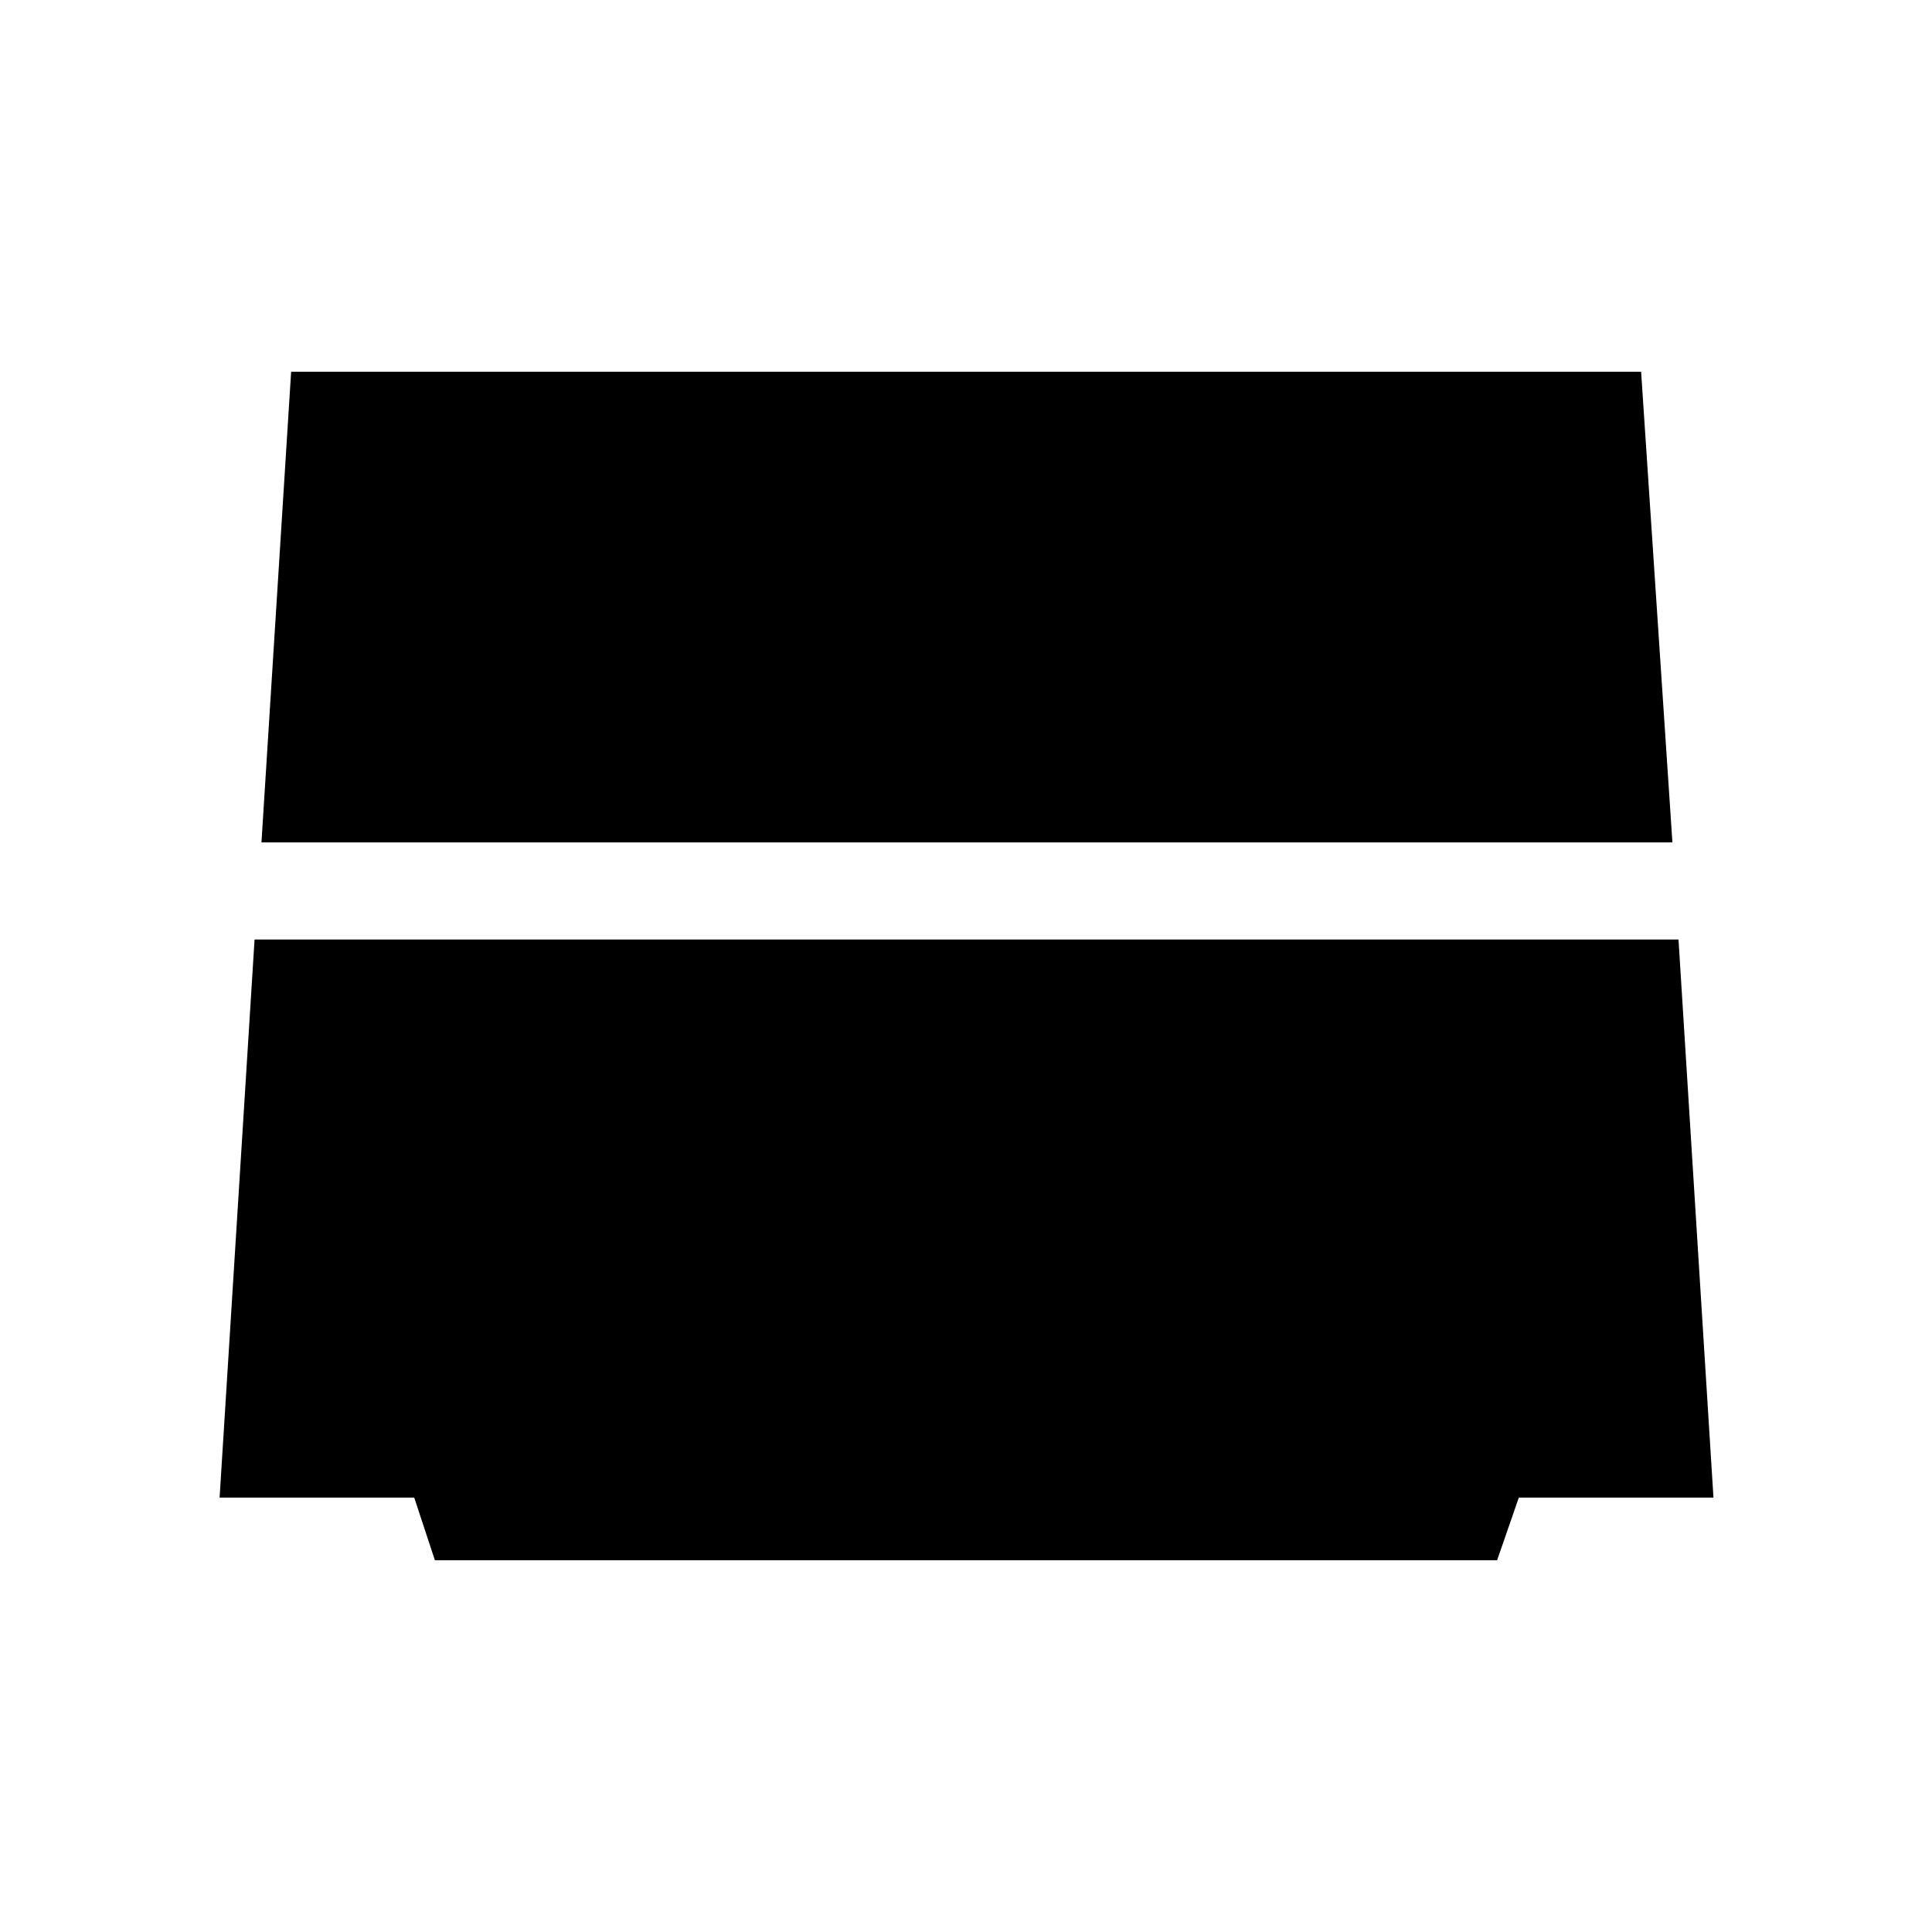 <svg xmlns="http://www.w3.org/2000/svg" height="40" viewBox="0 -960 960 960" width="40"><path d="m129.92-541.42 14.74-233.84h670.8l15.55 233.84H129.92Zm86.17 356.68-10.27-31.13h-96.7l17.37-277.28h707.55l17.37 277.28H754.7l-10.79 31.13H216.09Z"/></svg>
